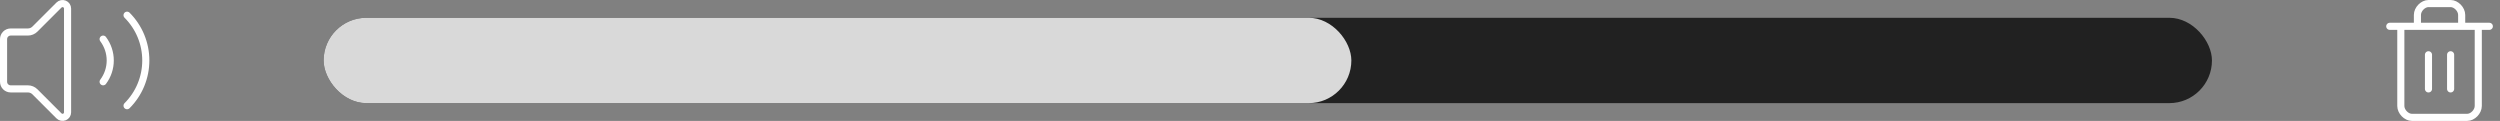 <svg width="703" height="34" viewBox="0 0 703 34" fill="none" xmlns="http://www.w3.org/2000/svg">
<rect x="0" y="0" width="703" height="34" fill="#808080" stroke="none"/>
<path d="M29 11C30.298 12.731 31 14.835 31 16.998C31 19.161 30.298 21.265 29 22.996M35.728 29.721C37.399 28.05 38.725 26.067 39.63 23.884C40.534 21.701 41 19.361 41 16.998C41 14.635 40.534 12.295 39.63 10.112C38.725 7.929 37.399 5.946 35.728 4.275M19 2.407C19 2.129 18.917 1.857 18.762 1.625C18.607 1.394 18.387 1.214 18.129 1.107C17.872 1.001 17.589 0.973 17.315 1.027C17.042 1.081 16.791 1.215 16.594 1.412L9.826 8.175C9.565 8.438 9.254 8.646 8.912 8.788C8.569 8.93 8.202 9.002 7.832 9.001H3C2.47 9.001 1.961 9.212 1.586 9.587C1.211 9.961 1 10.47 1 11V22.996C1 23.526 1.211 24.035 1.586 24.41C1.961 24.784 2.47 24.995 3 24.995H7.832C8.202 24.994 8.569 25.066 8.912 25.208C9.254 25.35 9.565 25.558 9.826 25.821L16.592 32.586C16.789 32.784 17.041 32.918 17.314 32.973C17.588 33.027 17.872 32.999 18.13 32.893C18.388 32.786 18.608 32.605 18.763 32.373C18.918 32.141 19 31.868 19 31.589V2.407Z" stroke="white" stroke-width="2" stroke-linecap="round" stroke-linejoin="round"/>
<rect x="91" y="5" width="531" height="24" rx="12" fill="#212121"/>
<rect x="91" y="5" width="289" height="24" rx="12" fill="#D9D9D9"/>
<path d="M672 7.4H700M696.889 7.4V29.8C696.889 31.4 695.333 33 693.778 33H678.222C676.667 33 675.111 31.4 675.111 29.8V7.4M679.778 7.4V4.2C679.778 2.6 681.333 1 682.889 1H689.111C690.667 1 692.222 2.6 692.222 4.2V7.4M682.889 15.4V25M689.111 15.4V25" stroke="white" stroke-width="2" stroke-linecap="round" stroke-linejoin="round"/>
</svg>
